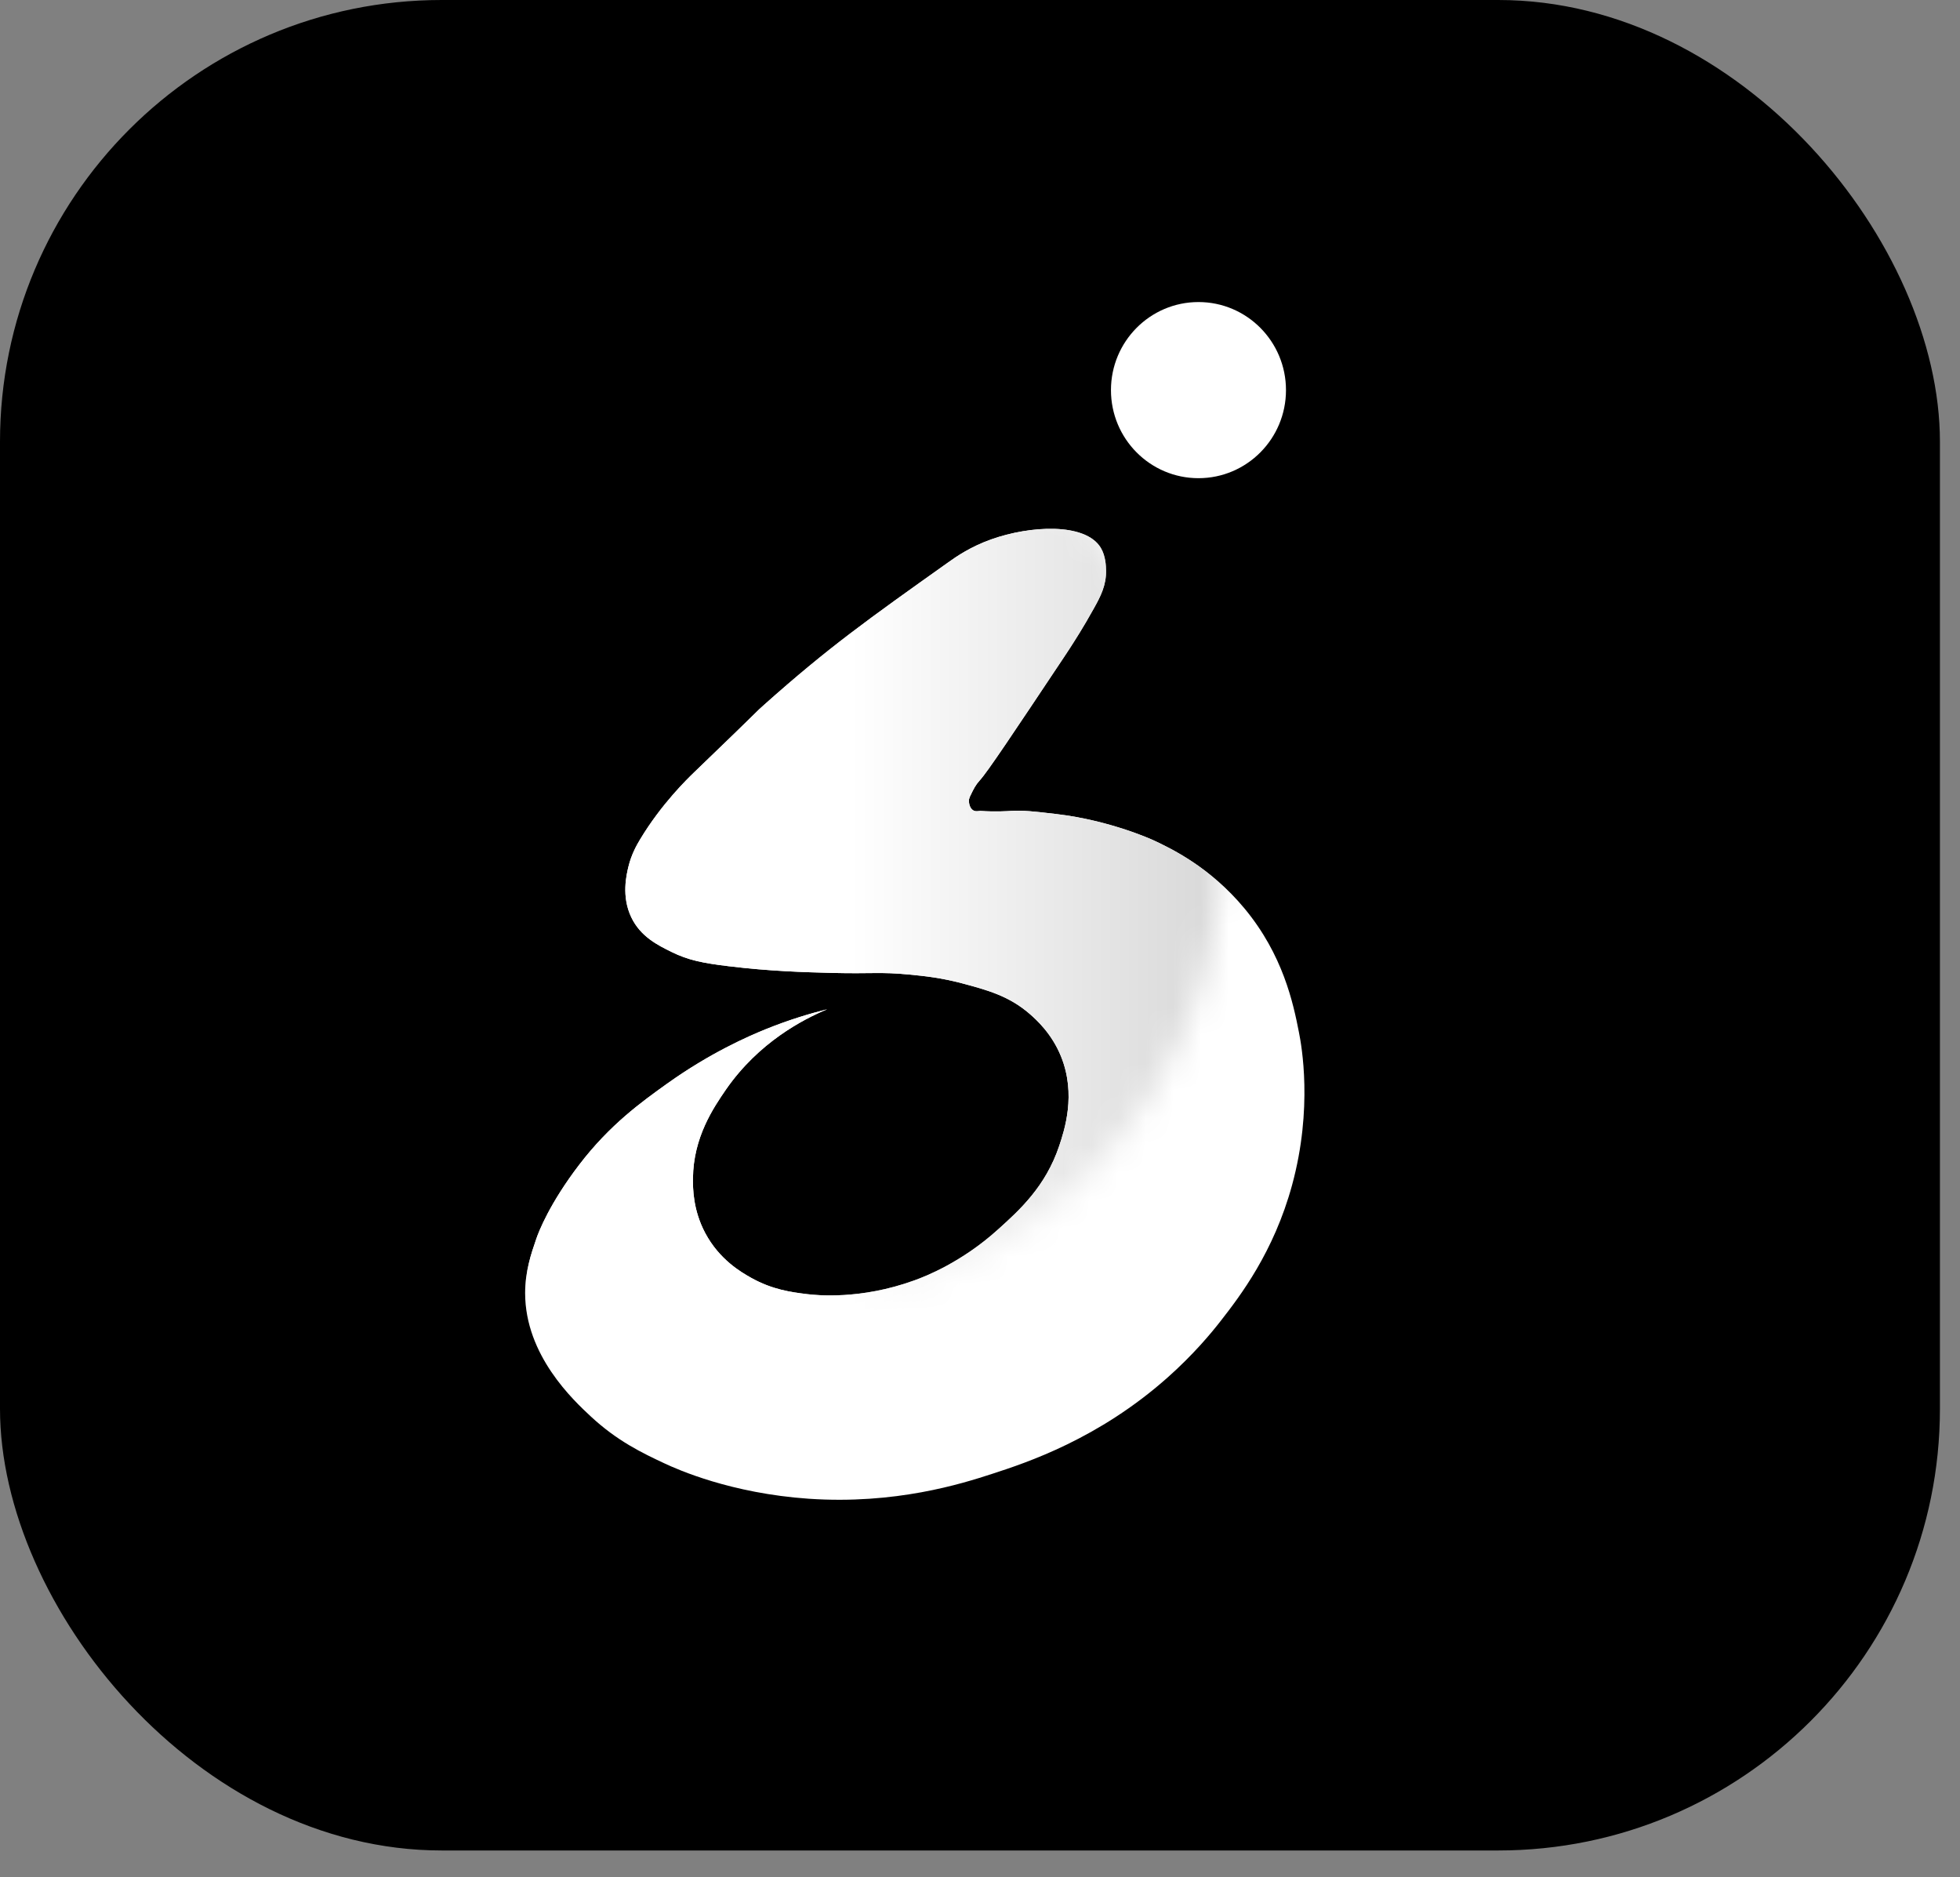 <svg width="71" height="68" viewBox="0 0 71 68" fill="none" xmlns="http://www.w3.org/2000/svg">
<rect x="0" y="0" width="71" height="68" fill="#808080" stroke="none"/>
<rect width="70.273" height="67.029" rx="16" fill="black"/>
<path d="M35.158 28.808C35.277 28.561 35.339 28.437 35.492 28.266C35.773 27.96 36.697 26.571 38.551 23.791C38.582 23.745 38.816 23.396 39.109 22.92C39.255 22.684 39.424 22.398 39.624 22.038C39.867 21.604 40.078 21.198 40.066 20.656C40.063 20.497 40.051 20.133 39.874 19.839C39.309 18.921 37.308 19.038 35.908 19.537C35.146 19.808 34.631 20.168 34.323 20.389C31.453 22.429 30.018 23.447 27.698 25.514C27.306 25.862 27.748 25.475 25.125 27.995C24.921 28.193 23.963 29.114 23.186 30.407C23.044 30.643 22.87 30.961 22.763 31.398C22.694 31.688 22.505 32.467 22.867 33.225C23.201 33.926 23.825 34.236 24.328 34.483C24.932 34.781 25.463 34.886 26.39 34.998C27.895 35.18 29.099 35.215 30.16 35.242C31.569 35.277 31.903 35.2 32.926 35.3C33.492 35.354 34.084 35.416 34.846 35.617C35.758 35.861 36.554 36.074 37.312 36.736C37.531 36.93 38.101 37.433 38.439 38.277C38.989 39.647 38.559 40.937 38.37 41.505C37.874 42.988 36.916 43.847 36.15 44.537C34.835 45.721 33.538 46.228 33.119 46.379C31.172 47.088 29.56 46.917 29.226 46.875C28.66 46.805 27.983 46.716 27.218 46.29C26.844 46.081 26.06 45.628 25.544 44.66C25.102 43.824 25.098 43.046 25.102 42.675C25.117 41.2 25.837 40.135 26.298 39.465C27.483 37.758 29.076 36.93 29.964 36.558C29.372 36.705 28.602 36.93 27.725 37.286C27.106 37.538 25.733 38.134 24.167 39.252C23.247 39.911 22.093 40.735 20.978 42.195C19.908 43.596 19.512 44.622 19.427 44.873C19.239 45.419 19.023 46.05 19.023 46.84C19.023 49.097 20.774 50.723 21.401 51.307C22.363 52.201 23.274 52.635 24.078 53.011C24.54 53.227 26.475 54.094 29.295 54.288C32.43 54.501 34.815 53.754 35.954 53.382C37.204 52.976 39.793 52.12 42.294 49.898C43.236 49.062 43.883 48.28 44.217 47.85C44.918 46.952 46.145 45.353 46.806 42.922C47.564 40.139 47.149 37.87 47.053 37.391C46.849 36.345 46.479 34.588 45.079 32.904C43.84 31.413 42.417 30.732 41.786 30.438C41.786 30.438 40.24 29.718 38.262 29.486C37.466 29.393 37.066 29.346 36.623 29.373C36.496 29.381 36.077 29.412 35.512 29.373C35.469 29.37 35.35 29.412 35.25 29.35C35.131 29.277 35.085 29.091 35.104 28.948C35.123 28.878 35.146 28.828 35.158 28.808Z" fill="white"/>
<mask id="mask0_2293_6915" style="mask-type:luminance" maskUnits="userSpaceOnUse" x="8" y="13" width="37" height="35">
<path d="M26.558 47.85C36.314 47.85 44.223 40.191 44.223 30.743C44.223 21.296 36.314 13.637 26.558 13.637C16.802 13.637 8.893 21.296 8.893 30.743C8.893 40.191 16.802 47.85 26.558 47.85Z" fill="white"/>
</mask>
<g mask="url(#mask0_2293_6915)">
<path d="M35.158 28.808C35.277 28.561 35.339 28.437 35.492 28.266C35.773 27.96 36.697 26.571 38.551 23.791C38.582 23.745 38.816 23.396 39.109 22.92C39.255 22.684 39.424 22.398 39.624 22.038C39.867 21.604 40.078 21.198 40.066 20.656C40.063 20.497 40.051 20.133 39.874 19.839C39.309 18.921 37.308 19.038 35.908 19.537C35.146 19.808 34.631 20.168 34.323 20.389C31.453 22.429 30.018 23.447 27.698 25.514C27.306 25.862 27.748 25.475 25.125 27.995C24.921 28.193 23.963 29.114 23.186 30.407C23.044 30.643 22.87 30.961 22.763 31.398C22.694 31.688 22.505 32.467 22.867 33.225C23.201 33.926 23.825 34.236 24.328 34.483C24.932 34.781 25.463 34.886 26.39 34.998C27.895 35.18 29.099 35.215 30.16 35.242C31.569 35.277 31.903 35.2 32.926 35.3C33.492 35.354 34.084 35.416 34.846 35.617C35.758 35.861 36.554 36.074 37.312 36.736C37.531 36.93 38.101 37.433 38.439 38.277C38.989 39.647 38.559 40.937 38.37 41.505C37.874 42.988 36.916 43.847 36.15 44.537C34.835 45.721 33.538 46.228 33.119 46.379C31.172 47.088 29.56 46.917 29.226 46.875C28.66 46.805 27.983 46.716 27.218 46.29C26.844 46.081 26.06 45.628 25.544 44.66C25.102 43.824 25.098 43.046 25.102 42.675C25.117 41.2 25.837 40.135 26.298 39.465C27.483 37.758 29.076 36.93 29.964 36.558C29.372 36.705 28.602 36.93 27.725 37.286C27.106 37.538 25.733 38.134 24.167 39.252C23.247 39.911 22.093 40.735 20.978 42.195C19.908 43.596 19.512 44.622 19.427 44.873C19.239 45.419 19.023 46.05 19.023 46.84C19.023 49.097 20.774 50.723 21.401 51.307C22.363 52.201 23.274 52.635 24.078 53.011C24.54 53.227 26.475 54.094 29.295 54.288C32.43 54.501 34.815 53.754 35.954 53.382C37.204 52.976 39.793 52.12 42.294 49.898C43.236 49.062 43.883 48.28 44.217 47.85C44.918 46.952 46.145 45.353 46.806 42.922C47.564 40.139 47.149 37.87 47.053 37.391C46.849 36.345 46.479 34.588 45.079 32.904C43.84 31.413 42.417 30.732 41.786 30.438C41.786 30.438 40.24 29.718 38.262 29.486C37.466 29.393 37.066 29.346 36.623 29.373C36.496 29.381 36.077 29.412 35.512 29.373C35.469 29.37 35.35 29.412 35.25 29.35C35.131 29.277 35.085 29.091 35.104 28.948C35.123 28.878 35.146 28.828 35.158 28.808Z" fill="url(#paint0_linear_2293_6915)"/>
</g>
<path d="M43.414 17.321C45.165 17.321 46.584 15.893 46.584 14.131C46.584 12.37 45.165 10.941 43.414 10.941C41.663 10.941 40.244 12.37 40.244 14.131C40.244 15.893 41.663 17.321 43.414 17.321Z" fill="white"/>
<defs>
<linearGradient id="paint0_linear_2293_6915" x1="19.097" y1="36.738" x2="47.329" y2="36.738" gradientUnits="userSpaceOnUse">
<stop offset="0.415" stop-color="white"/>
<stop offset="0.972" stop-color="#D1D1D1"/>
</linearGradient>
</defs>
</svg>
